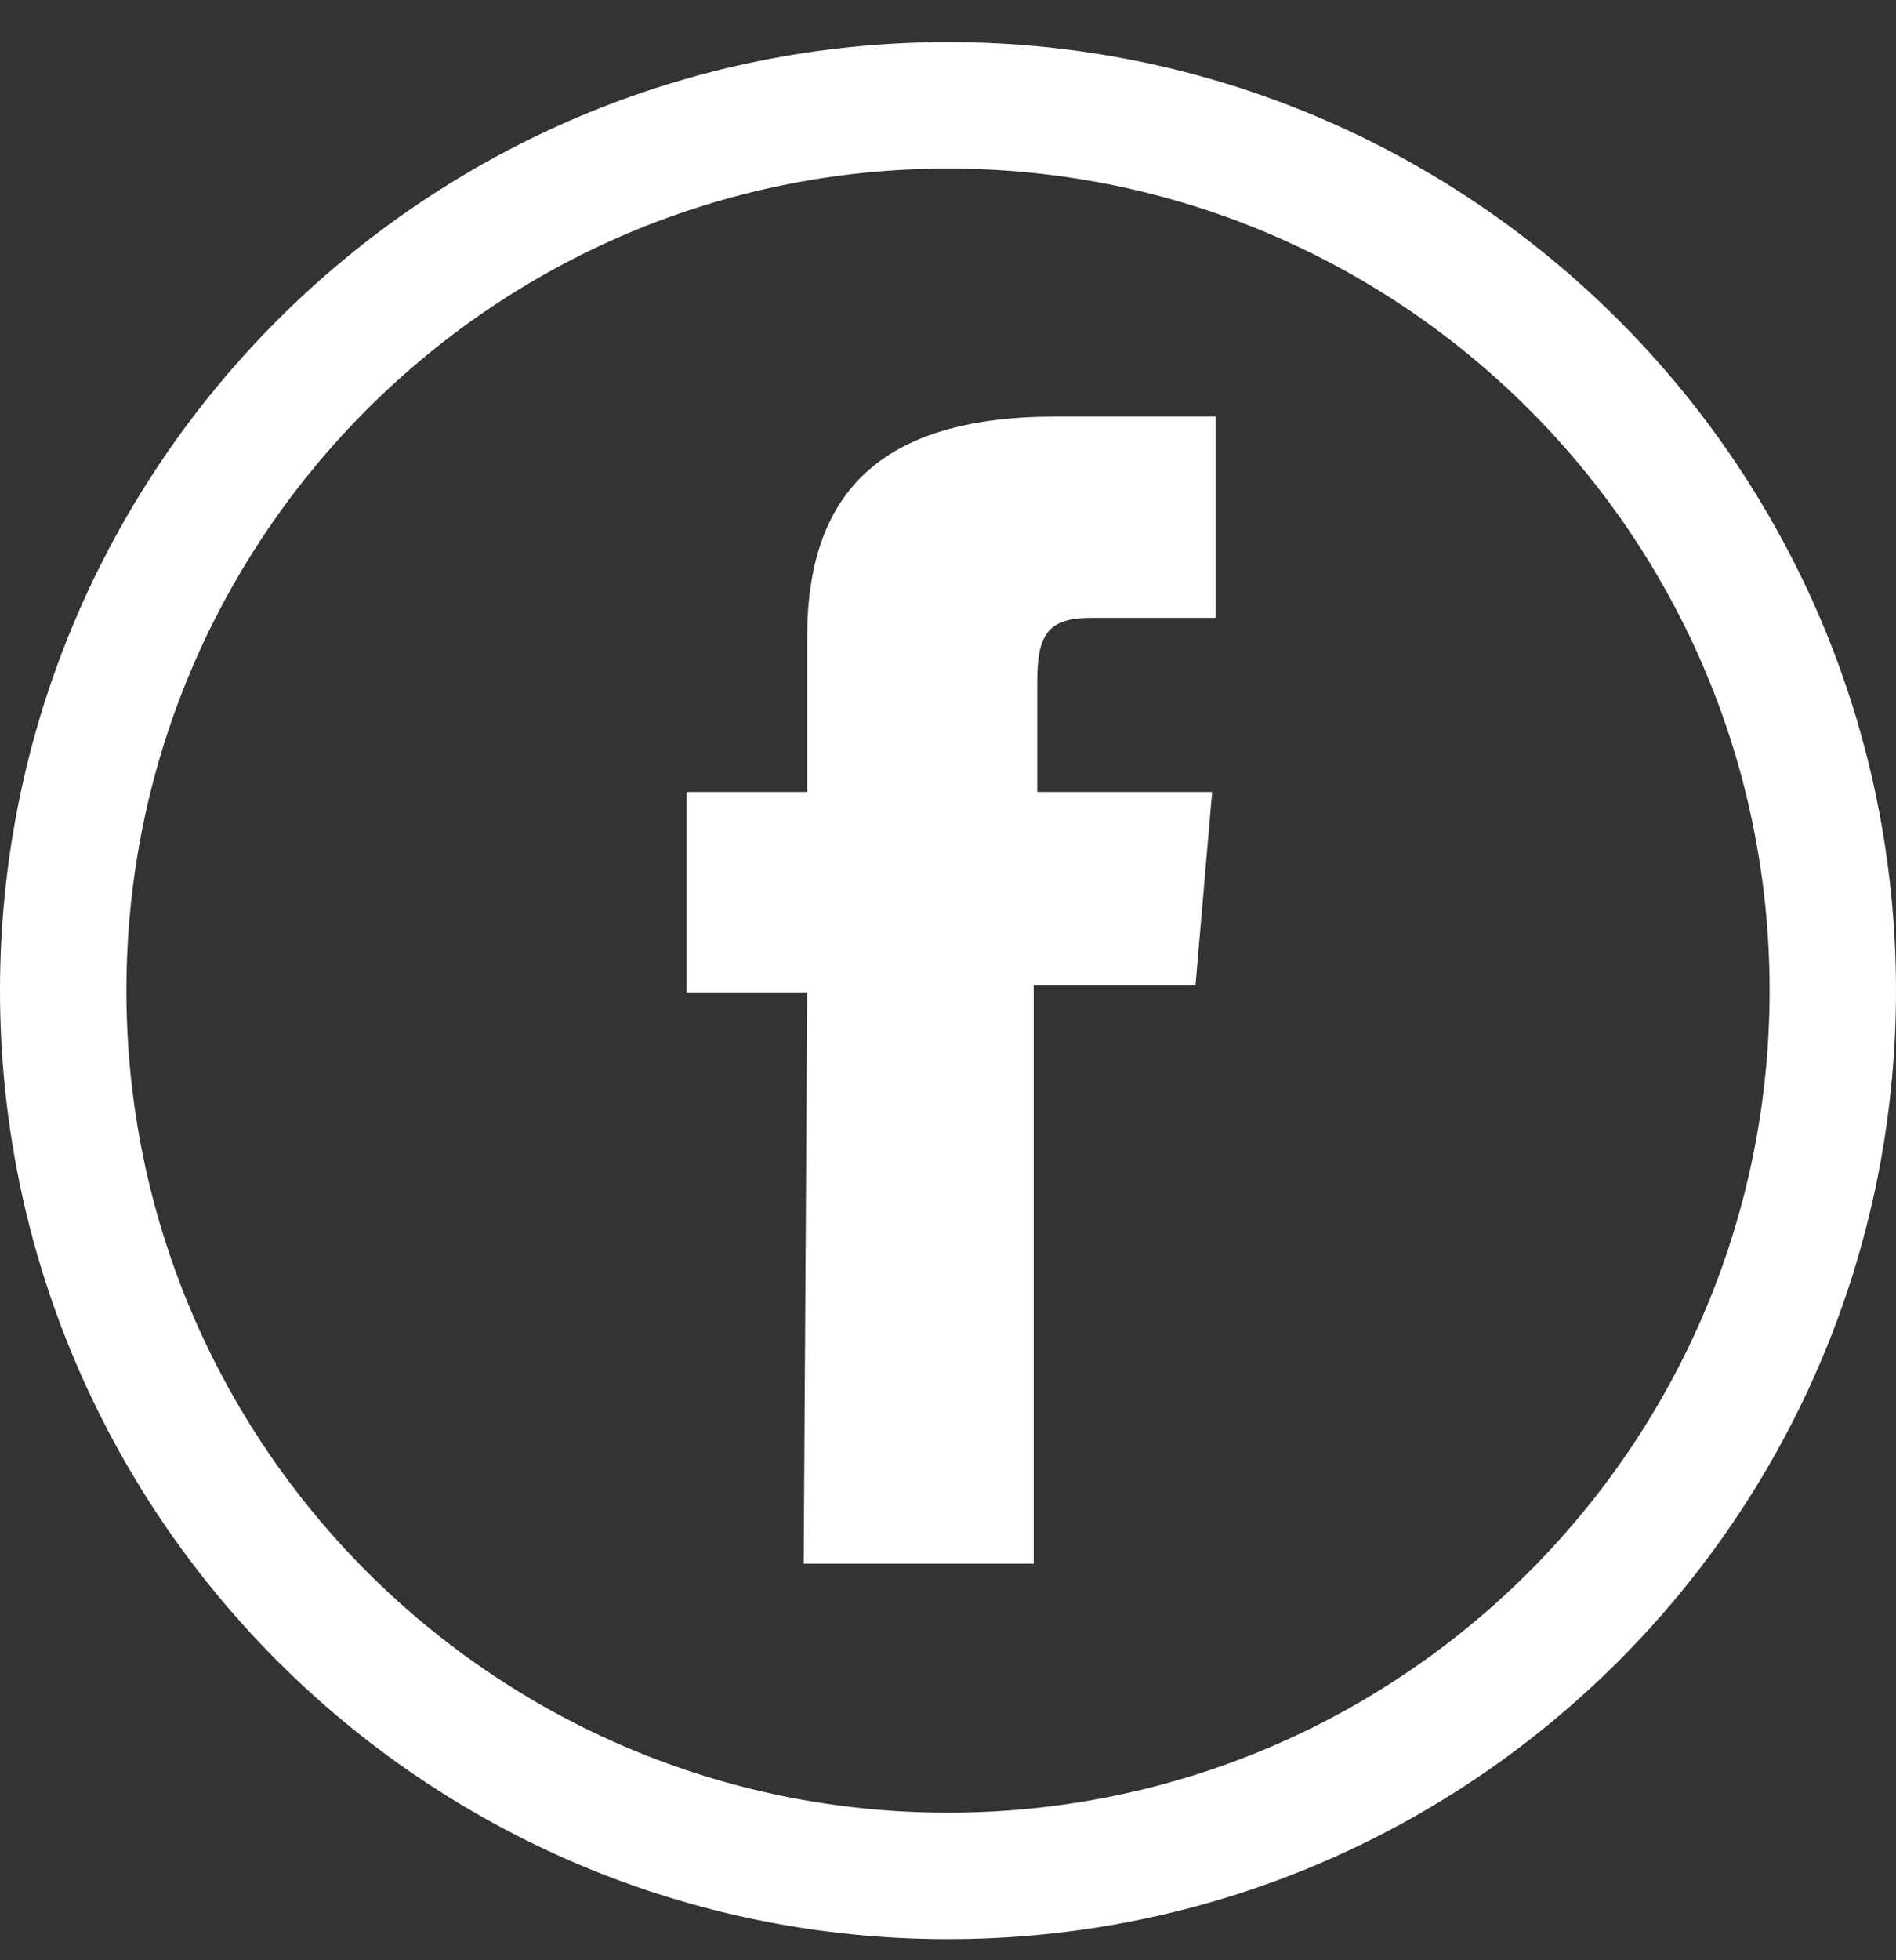 <svg width="30" height="31" viewBox="0 0 30 31" fill="none" xmlns="http://www.w3.org/2000/svg">
<rect x="0" y="0" width="30" height="31" fill="#333333" stroke="none"/>
<g clip-path="url(#clip0_279_8892)">
<path d="M15 1.666C22.732 1.666 29 7.934 29 15.665C29 23.398 22.732 29.666 15 29.666C7.268 29.666 1 23.398 1 15.665C1 7.934 7.268 1.666 15 1.666Z" stroke="white" stroke-width="2"/>
<path d="M12.717 24.729H16.356V15.582H18.916L19.179 12.524H16.412V10.781C16.412 10.061 16.564 9.771 17.256 9.771H19.234V6.588H16.702C13.934 6.588 12.772 7.792 12.772 10.075V12.524H10.863V15.693H12.772L12.717 24.729Z" fill="white"/>
</g>
<defs>
<clipPath id="clip0_279_8892">
<rect width="30" height="30" fill="white" transform="translate(0 0.666)"/>
</clipPath>
</defs>
</svg>
